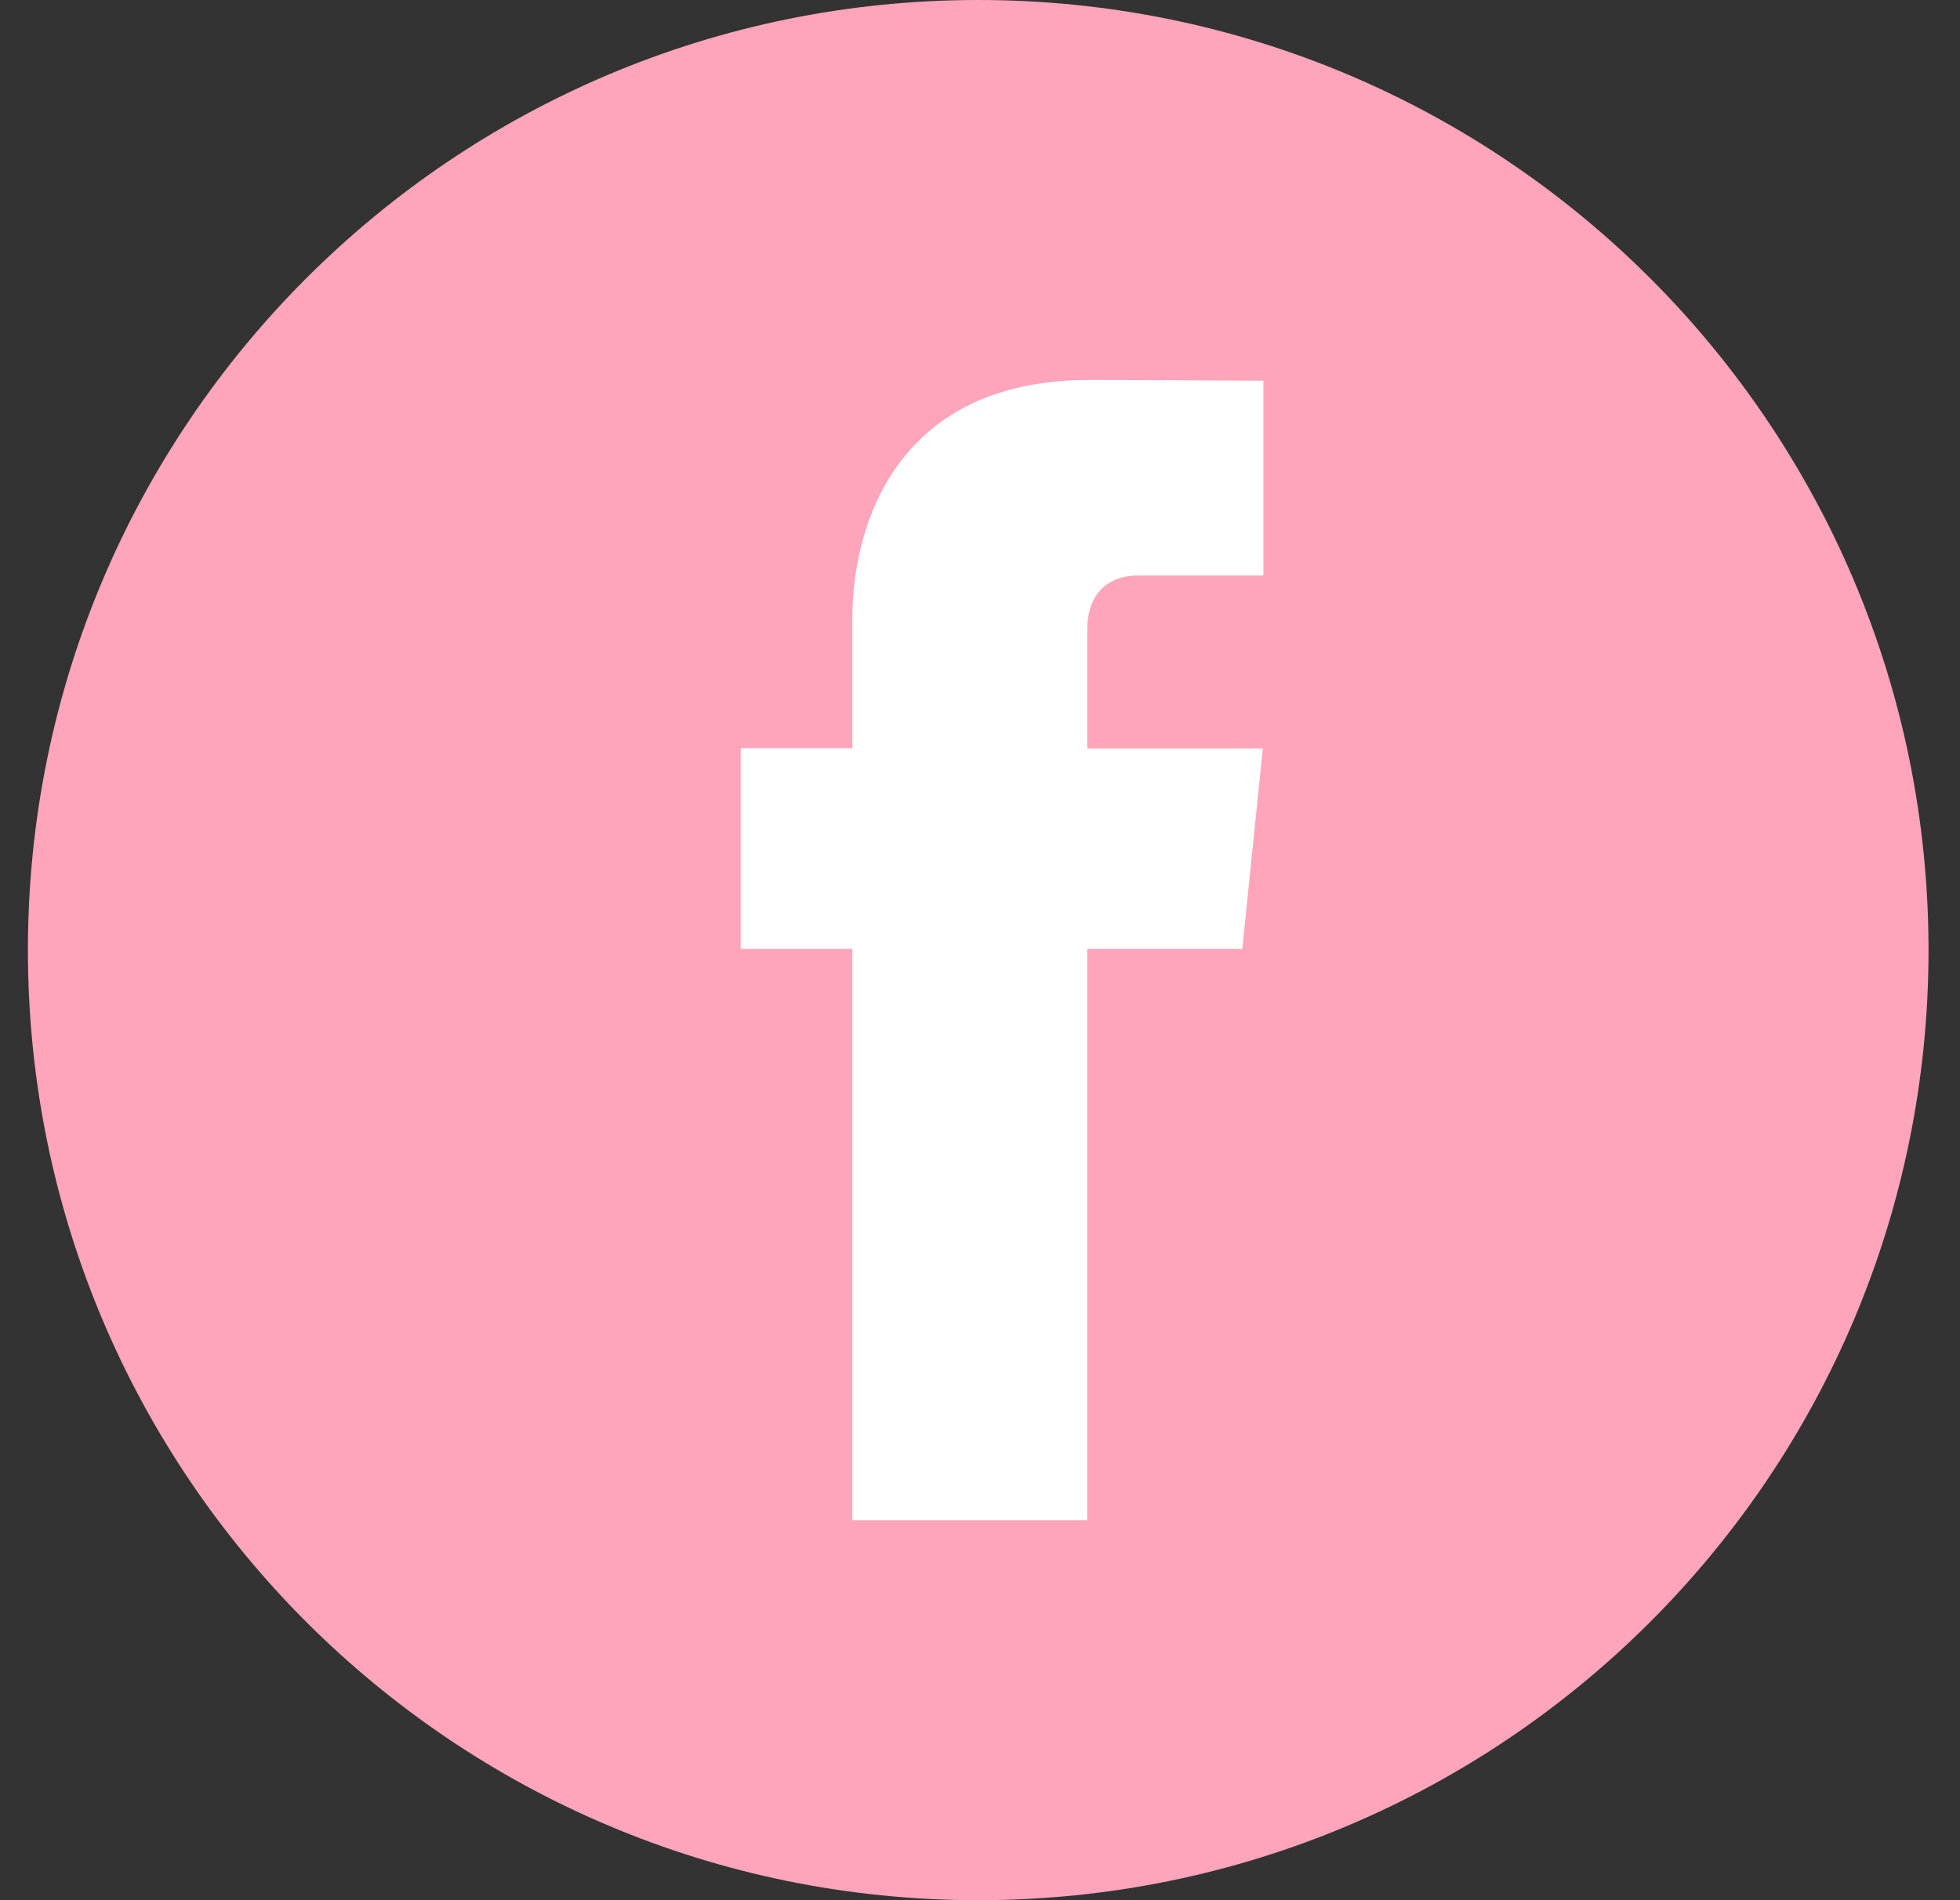 <svg width="33" height="32" fill="none" xmlns="http://www.w3.org/2000/svg"><rect width="100%" height="100%" fill="#333333" stroke="none"/><g clip-path="url(#clip0)"><path d="M16.47 32c8.837 0 16-7.163 16-16s-7.163-16-16-16c-8.836 0-16 7.163-16 16s7.164 16 16 16z" fill="#FEA5BB"/><path d="M20.916 15.981h-2.61V25.6h-3.955V15.98h-1.88v-3.38h1.88v-2.187c0-1.565.74-4.014 3.99-4.014l2.93.012v3.281h-2.126c-.348 0-.839.176-.839.922v1.99h2.956l-.346 3.376z" fill="#fff"/></g><defs><clipPath id="clip0"><path fill="#fff" transform="translate(.47)" d="M0 0h32v32H0z"/></clipPath></defs></svg>